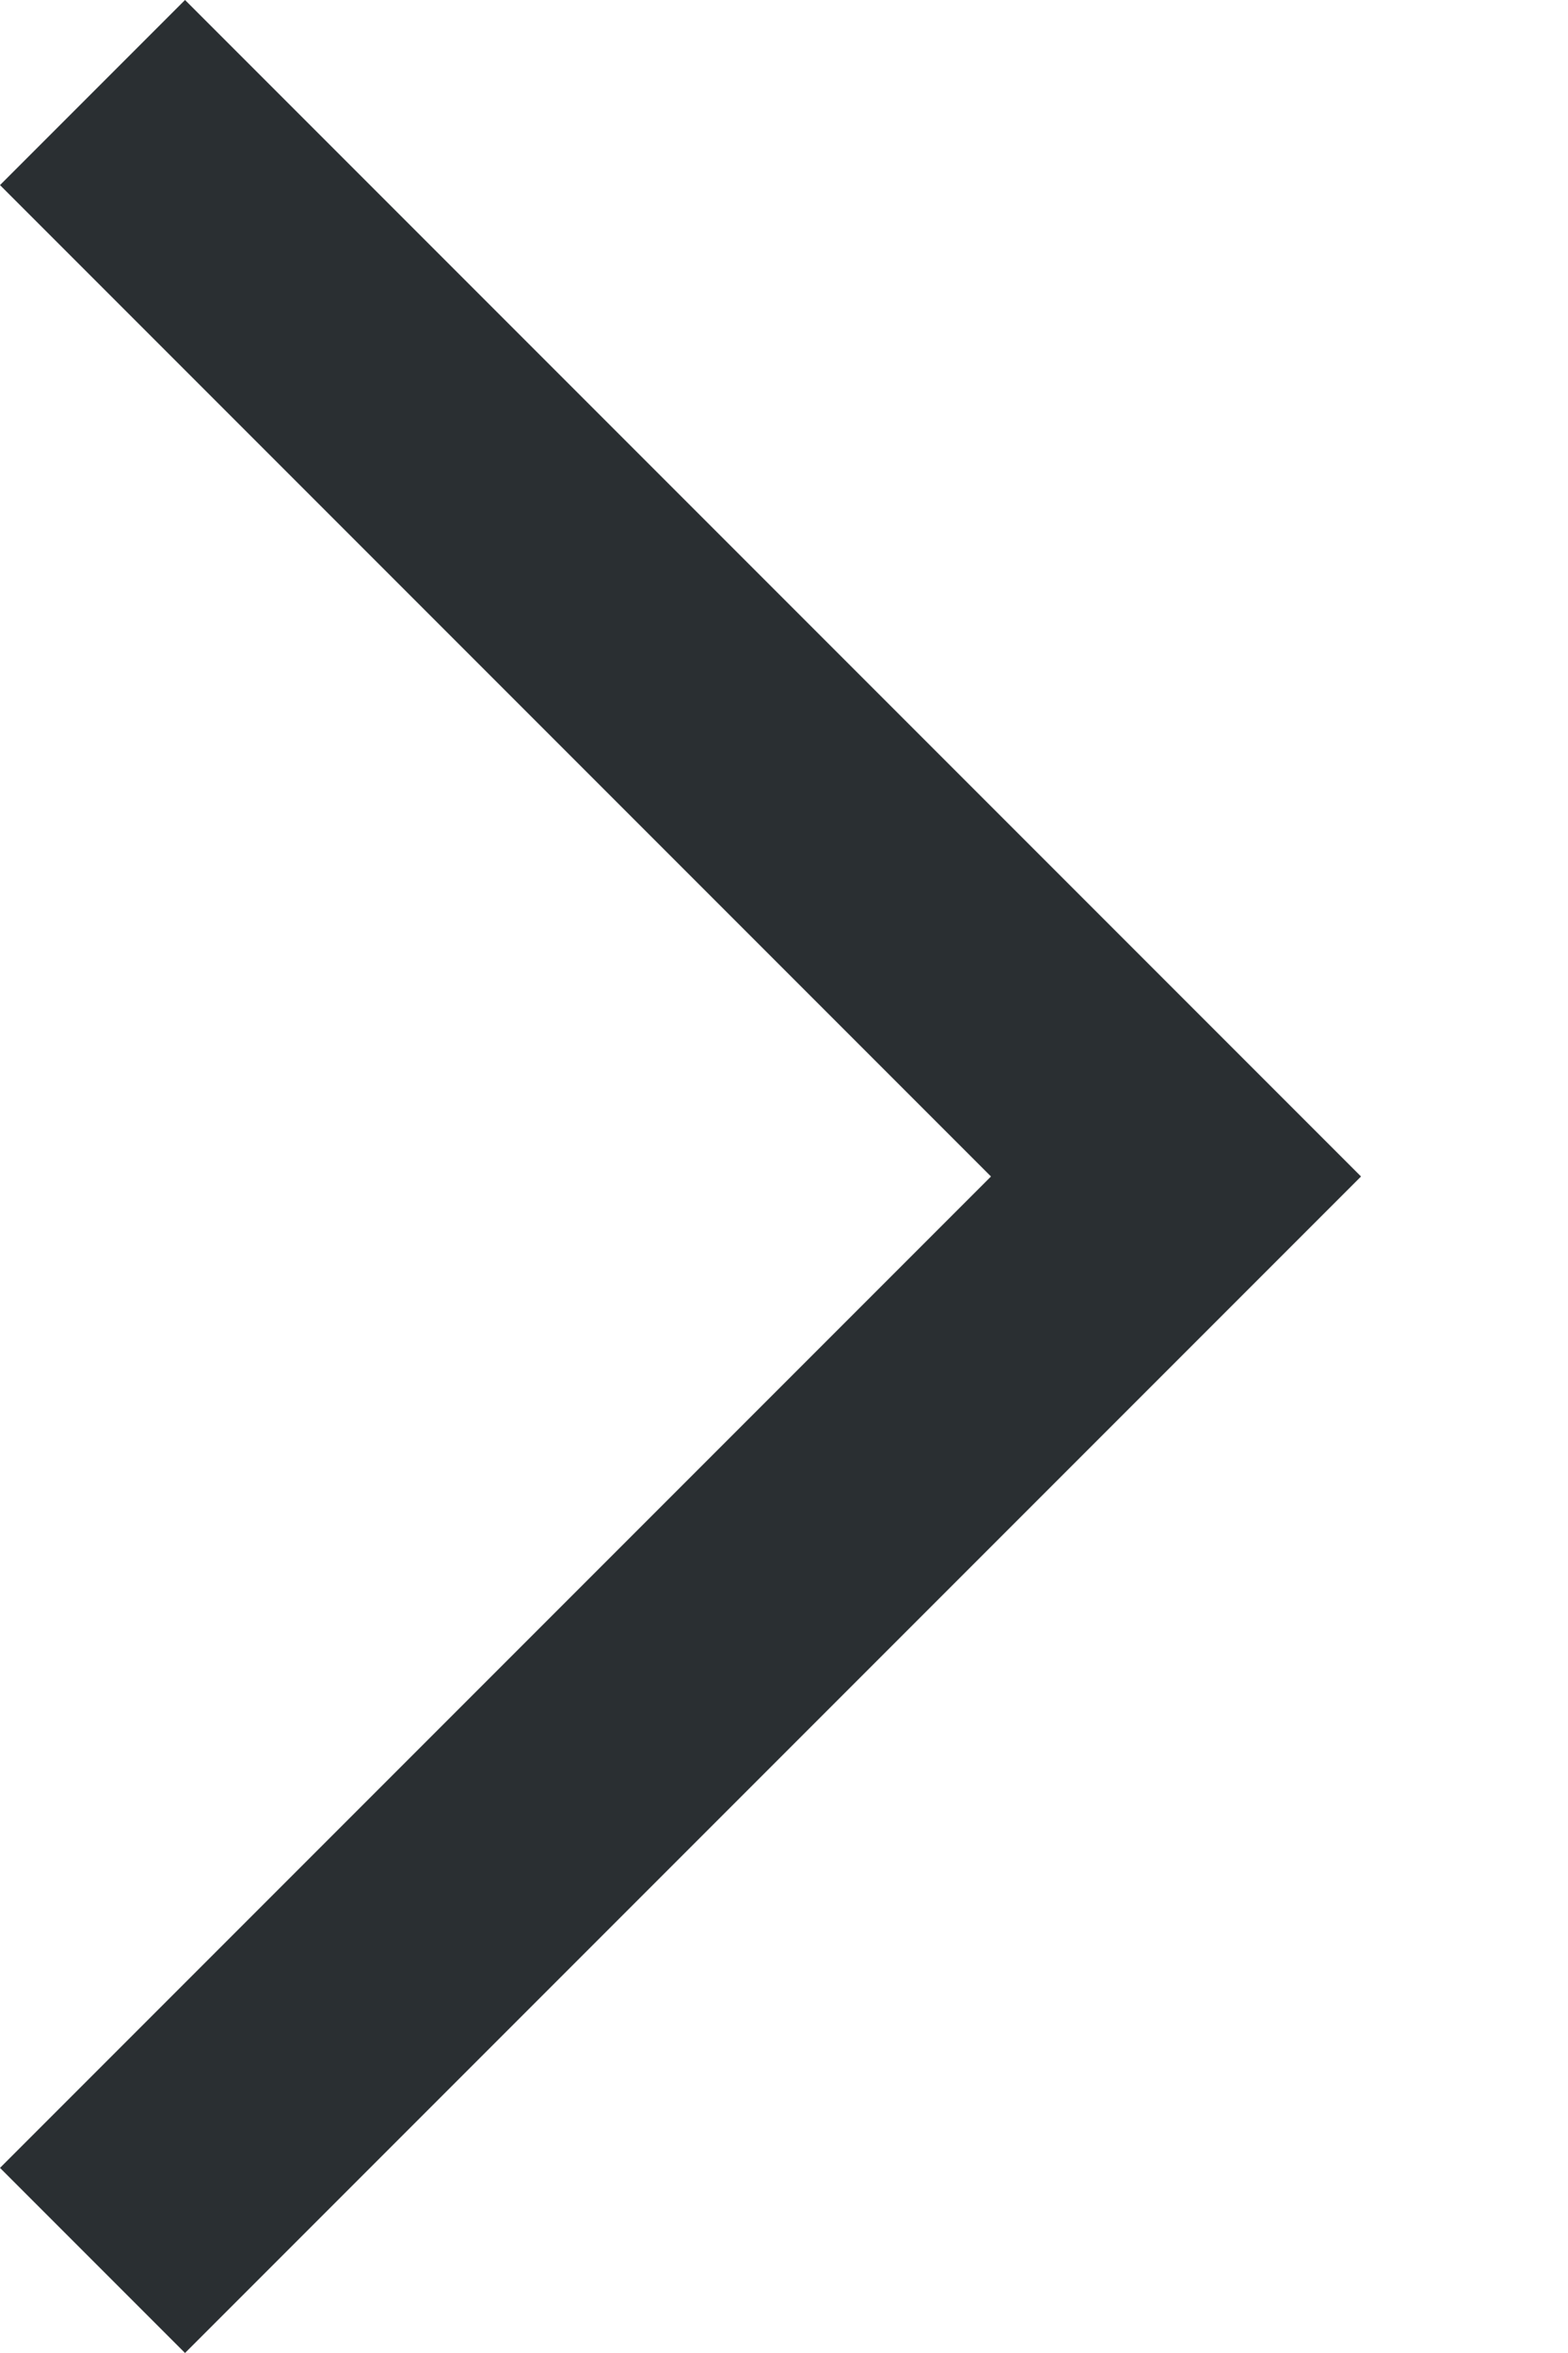 <svg width="6px" height="9px" viewBox="0 0 6 9" version="1.1" xmlns="http://www.w3.org/2000/svg" xmlns:xlink="http://www.w3.org/1999/xlink">
    <!-- Generator: Sketch 44.1 (41455) - http://www.bohemiancoding.com/sketch -->
    <desc>Created with Sketch.</desc>
    <defs></defs>
    <g id="Symbols" stroke="none" stroke-width="1" fill="none" fill-rule="evenodd">
        <g id="Pagination" transform="translate(-604, -16)" fill="#2A2F32">
            <g id="Next">
                <g transform="translate(556, 0)">
                    <g id="Group-3" transform="translate(14, 11)">
                        <g id="Group-26">
                            <polygon id="navigateleft" transform="translate(36.604, 9.5) scale(-1, 1) translate(-36.604, -9.5) " points="38.5 14 39.208 13.292 35.416 9.5 39.208 5.708 38.5 5 34 9.5"></polygon>
                        </g>
                    </g>
                </g>
            </g>
        </g>
    </g>
</svg>